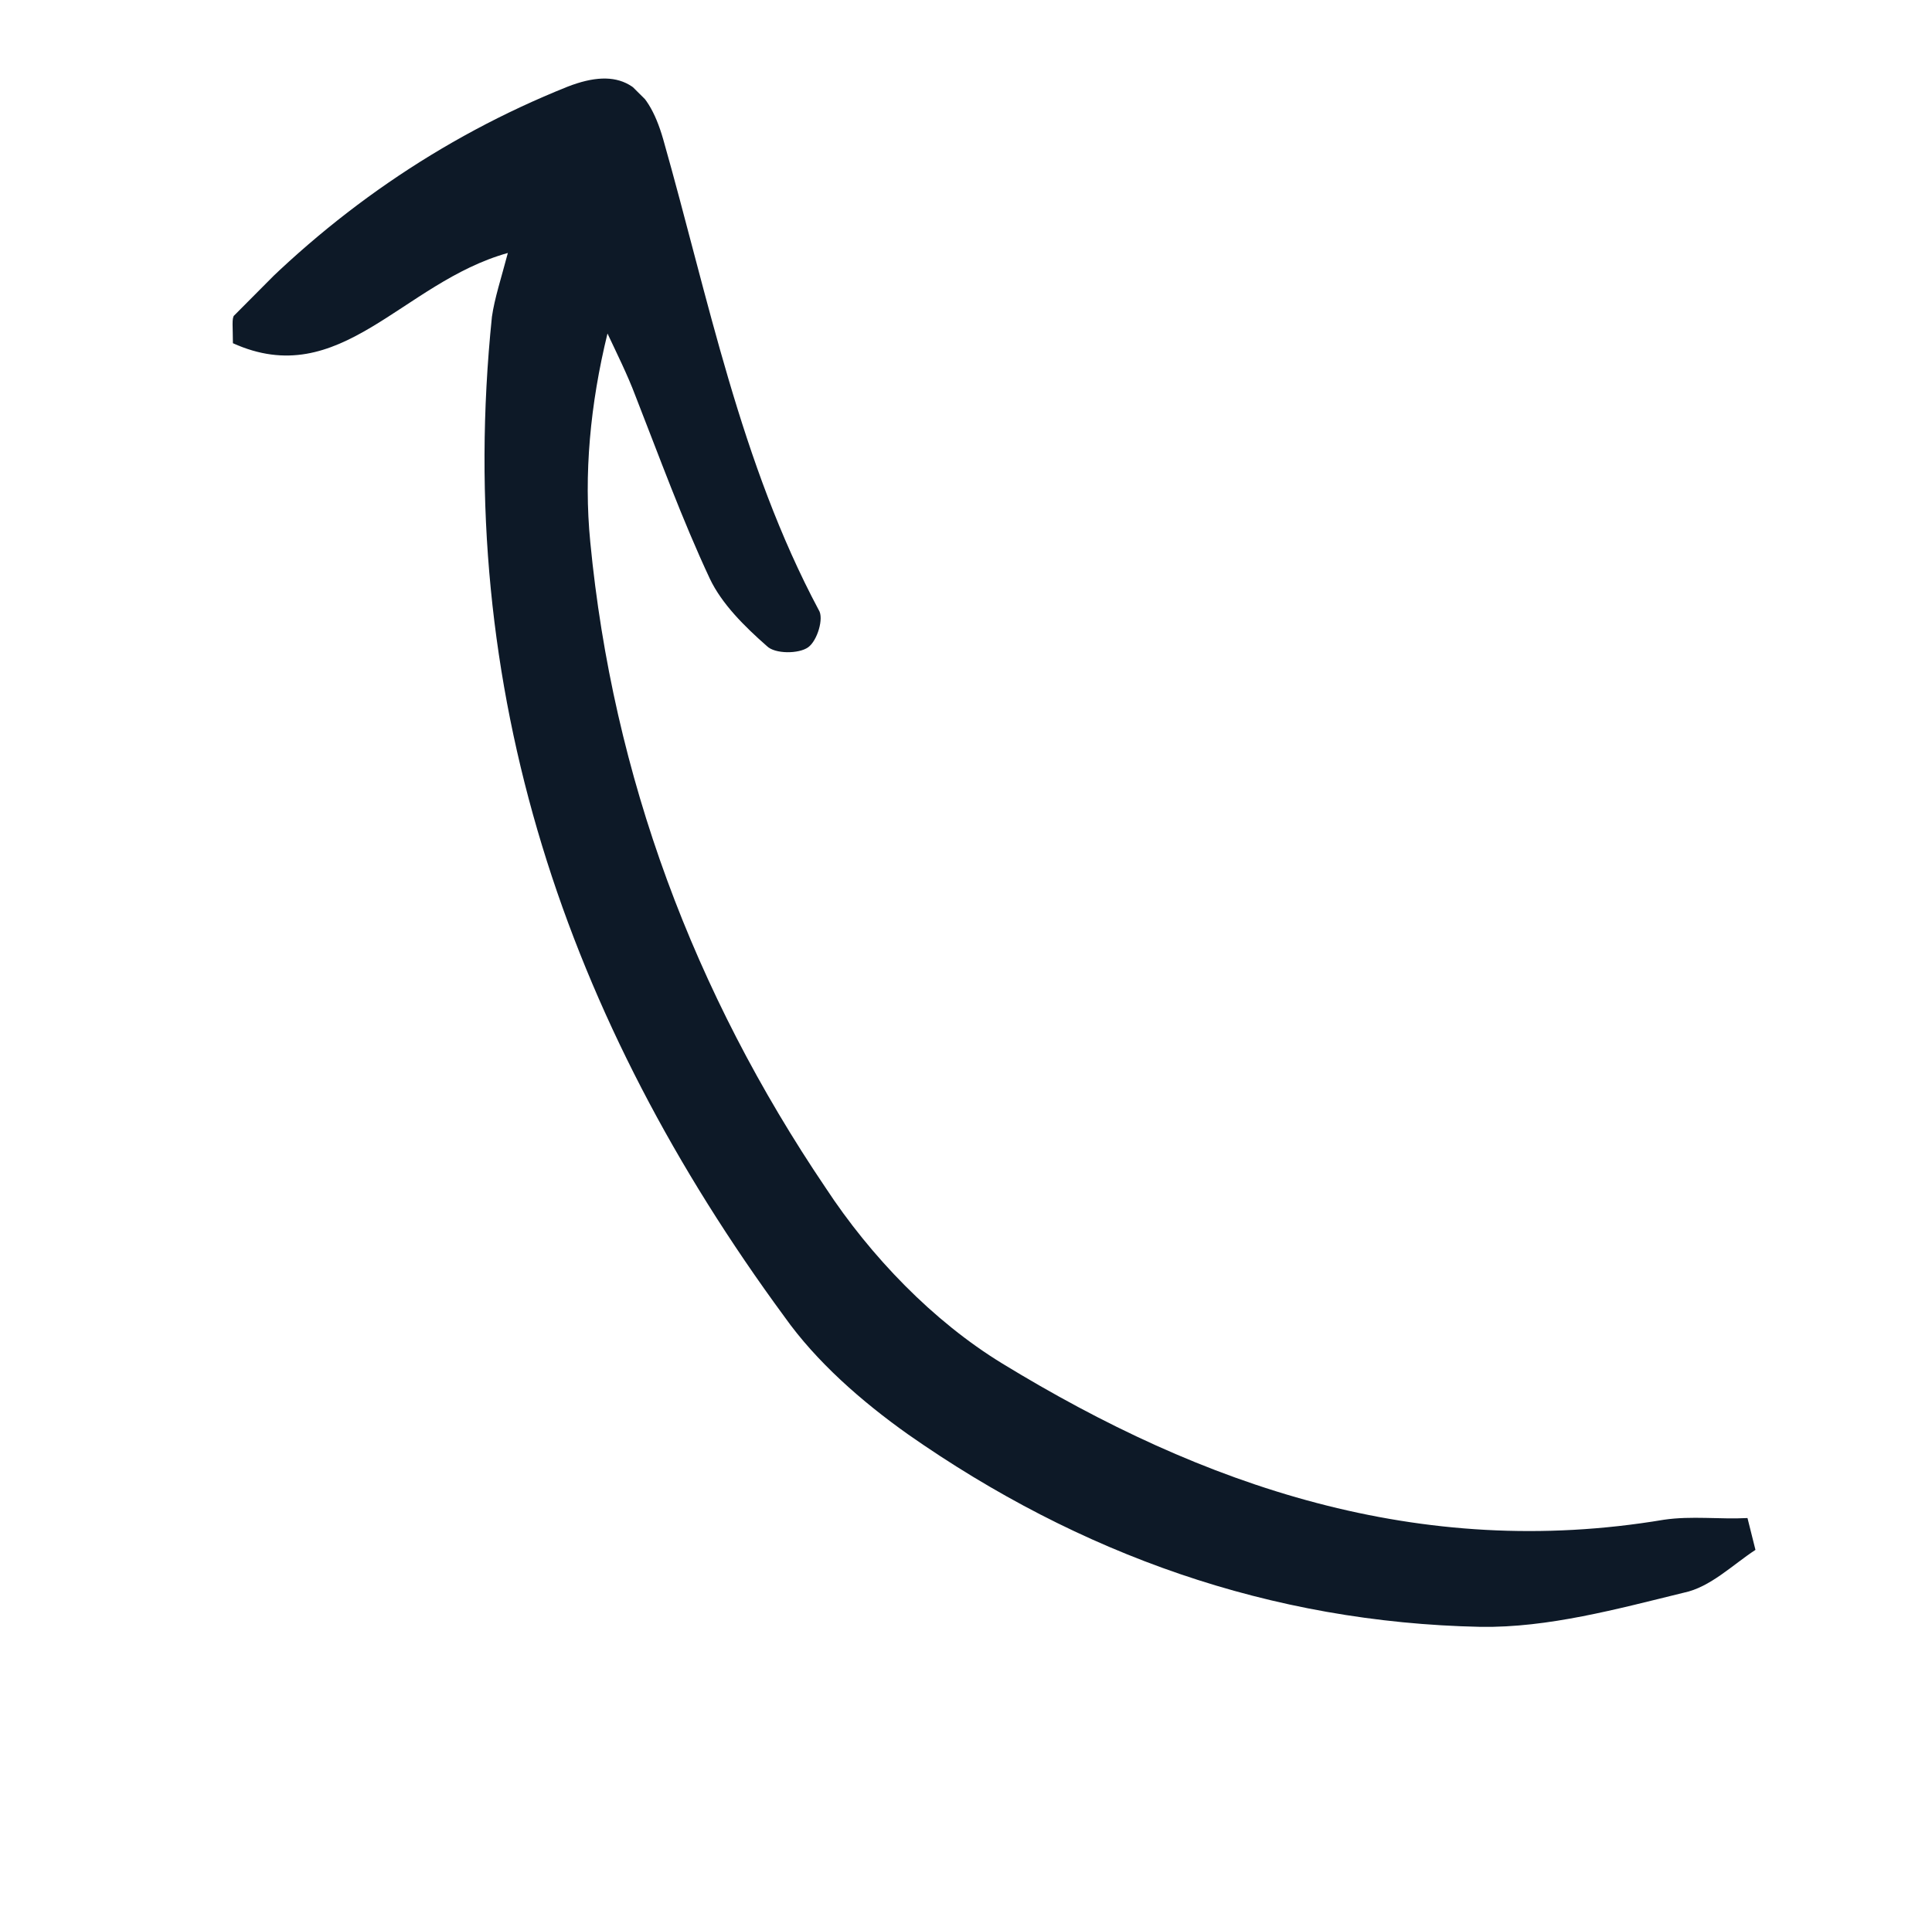 <svg width="218" height="217" viewBox="0 0 218 217" fill="none" xmlns="http://www.w3.org/2000/svg">
<g clip-path="url(#clip0_103_2)">
<path d="M197.18 171.335C194.032 171.5 190.884 171.065 187.737 171.529C160.16 176.154 135.728 167.725 113.092 153.892C105.297 149.132 98.251 141.82 93.153 134.05C78.309 112.087 69.16 87.699 66.605 61.182C65.853 53.541 66.601 45.594 68.547 37.641C69.597 39.884 70.797 42.277 71.697 44.671C74.396 51.553 76.946 58.585 80.095 65.315C81.445 68.157 83.994 70.693 86.542 72.929C87.442 73.824 90.139 73.812 91.188 73.058C92.237 72.303 92.986 69.752 92.386 68.855C83.539 52.26 79.937 33.691 74.836 15.729C73.036 9.442 69.888 7.509 64.043 9.784C49.657 15.547 37.069 24.299 26.43 35.589C26.131 35.89 26.281 36.939 26.281 38.737C38.423 44.226 45.314 31.904 57.304 28.551C56.555 31.402 55.806 33.654 55.507 35.753C51.172 77.89 63.921 115.152 88.51 148.61C92.109 153.69 97.206 158.162 102.453 161.885C121.791 175.434 143.376 183.127 167.057 183.616C174.701 183.731 182.494 181.596 189.987 179.762C192.985 179.149 195.532 176.589 198.08 174.928C197.78 173.731 197.48 172.533 197.18 171.335Z" fill="#0D1927"/>
</g>
<defs>
<clipPath id="clip0_103_2">
<rect width="220" height="87" fill="white" transform="matrix(-0.709 -0.705 -0.705 0.709 217.656 155.255)"/>
</clipPath>
</defs>
</svg>

